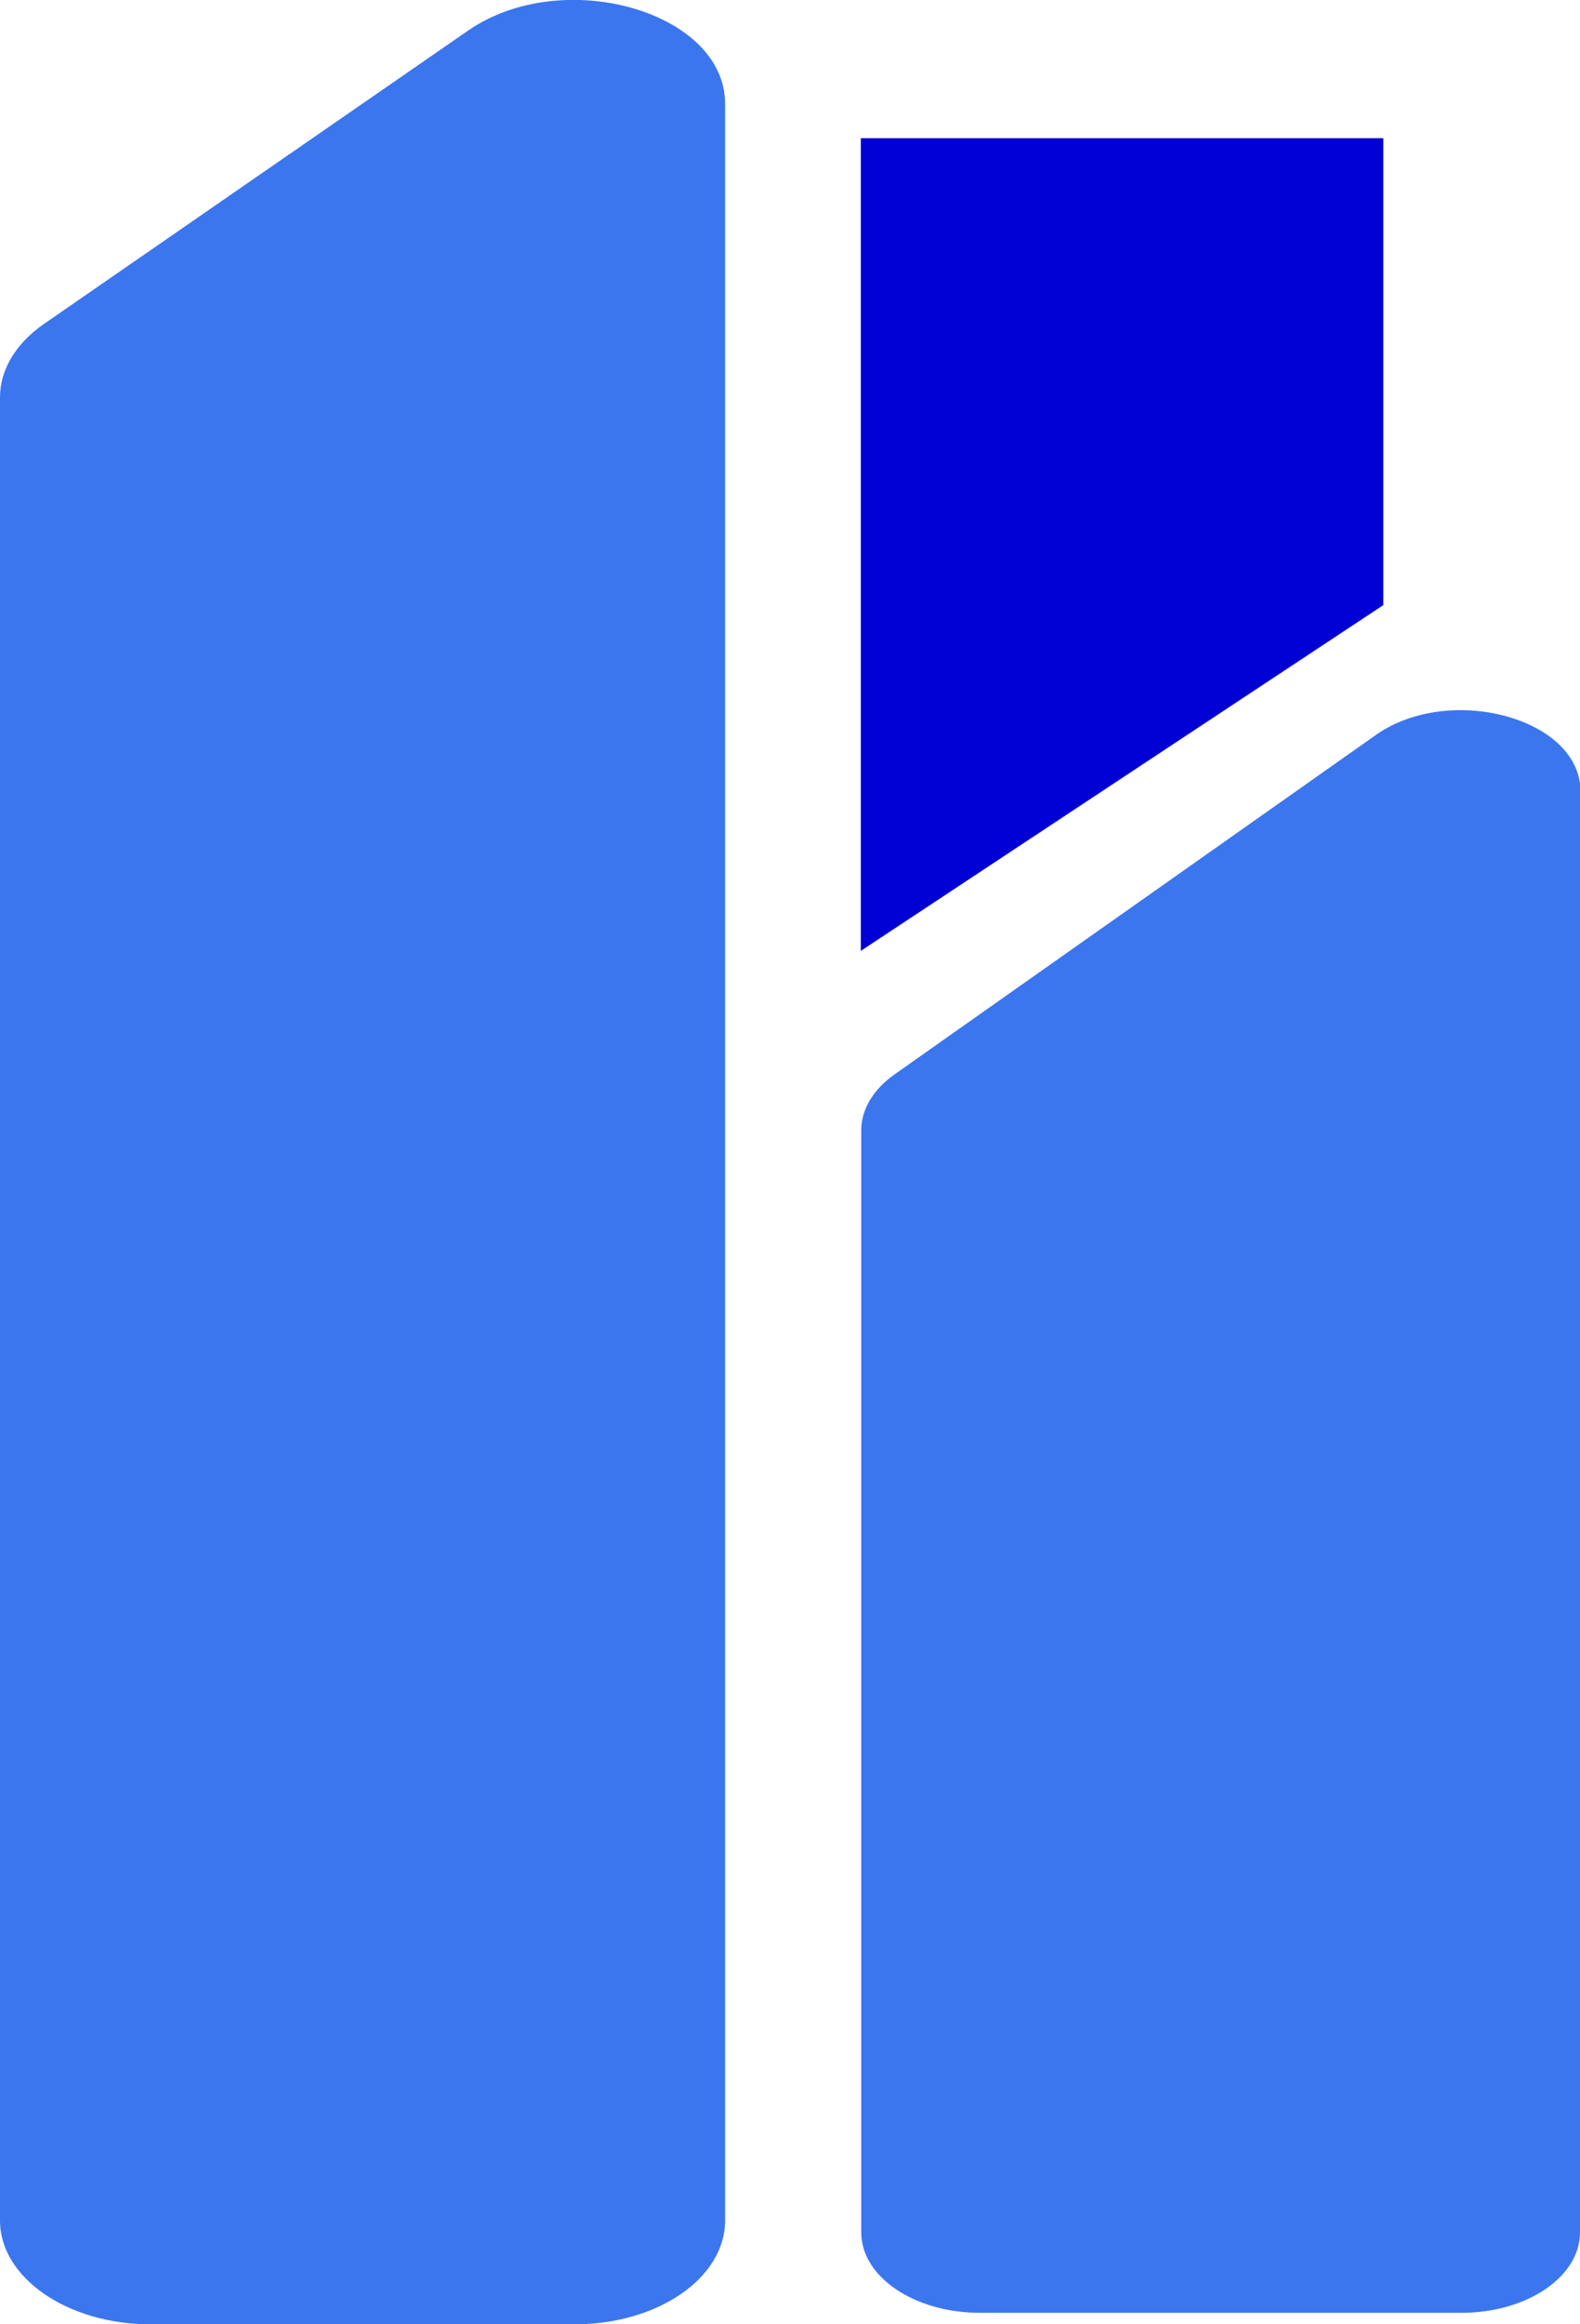 <?xml version="1.0" encoding="UTF-8"?>
<svg id="Layer_2" data-name="Layer 2" xmlns="http://www.w3.org/2000/svg" viewBox="0 0 39.92 58.69">
  <defs>
    <style>
      .cls-1 {
        fill: #0000d4;
      }

      .cls-2 {
        fill: #3b76ef;
      }
    </style>
  </defs>
  <g id="Layer_1-2" data-name="Layer 1">
    <g>
      <path class="cls-2" d="M0,56.07V10.03c0-.69,.4-1.36,1.11-1.85L11.83,.77c2.39-1.65,6.49-.48,6.49,1.85V56.07c0,1.45-1.7,2.62-3.8,2.62H3.8C1.7,58.69,0,57.51,0,56.07Z"/>
      <path class="cls-2" d="M39.92,19.97V56.37c0,1.12-1.34,2.03-3,2.03h-12.16c-1.66,0-3-.91-3-2.03V28.54c0-.52,.3-1.03,.84-1.41l12.16-8.57c1.87-1.32,5.17-.42,5.17,1.41Z"/>
      <polygon class="cls-1" points="34.95 15.28 34.95 3.49 21.75 3.49 21.75 24.01 34.95 15.28"/>
    </g>
  </g>
</svg>